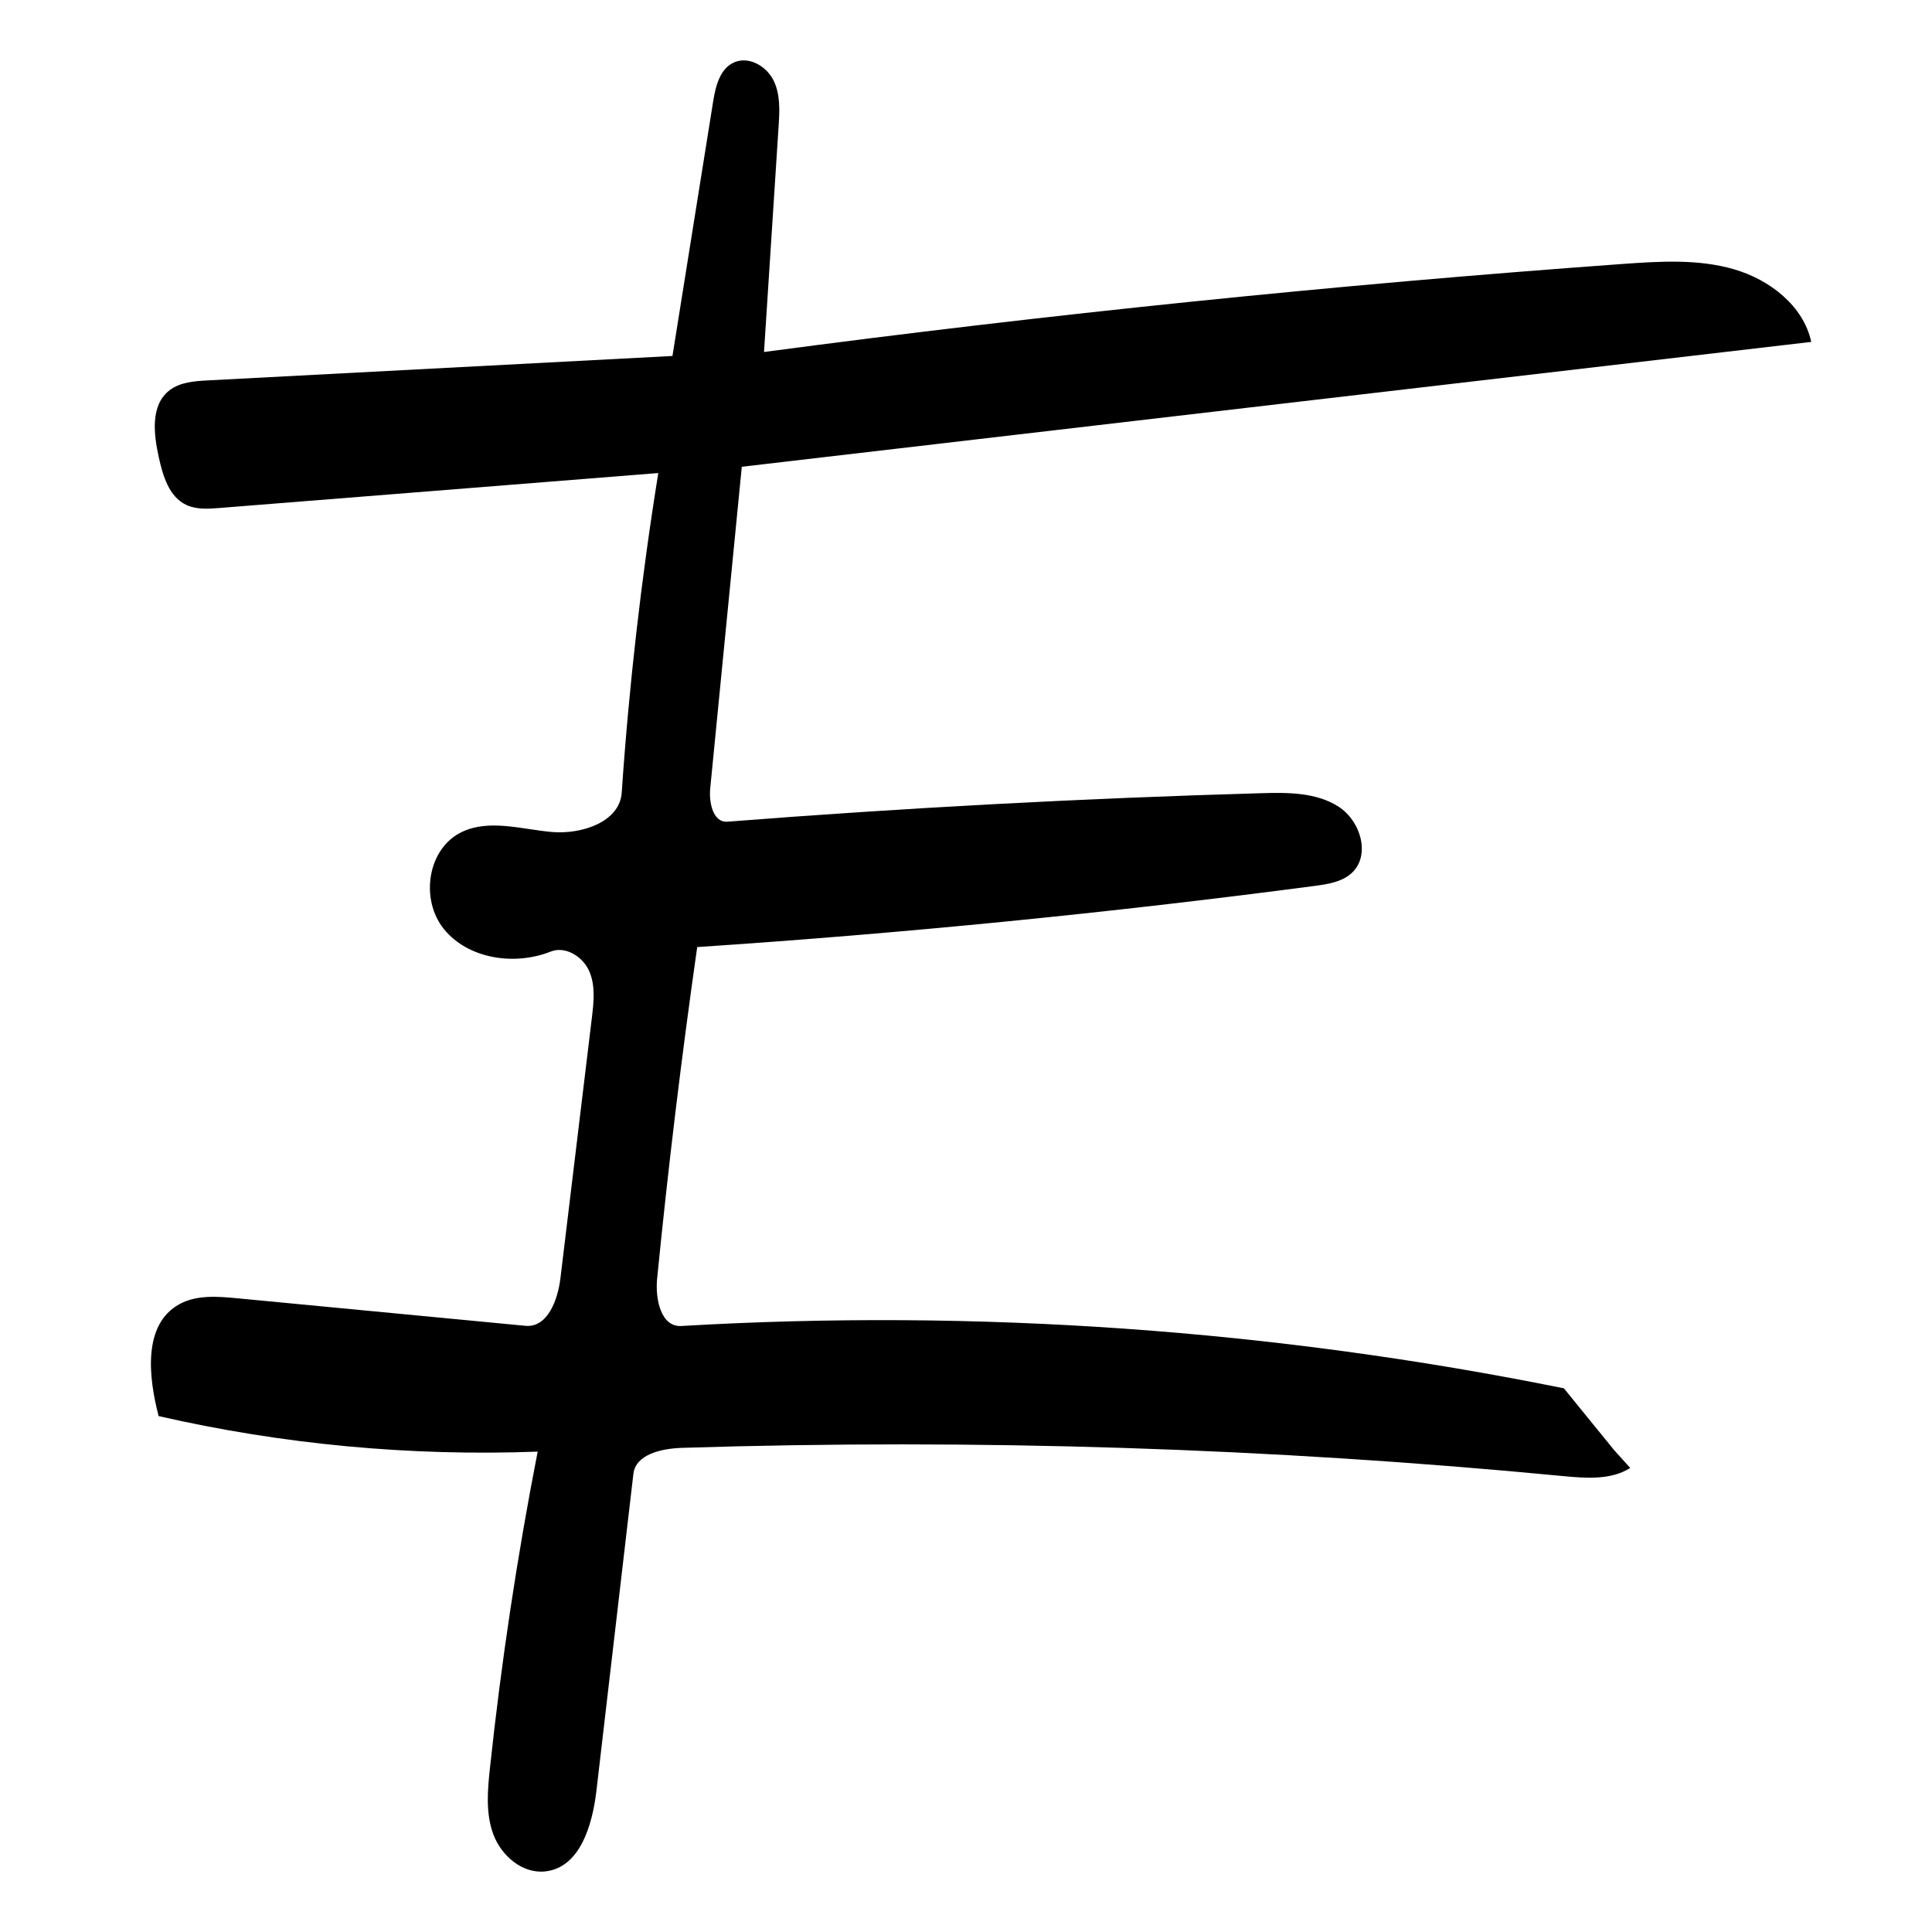<svg width="64" height="64" viewBox="0 0 64 64" fill="none" xmlns="http://www.w3.org/2000/svg">
<path d="M43.543 29.348C36.753 30.242 29.932 30.918 23.096 31.373C22.574 35.026 22.131 38.69 21.768 42.361C21.702 43.026 21.889 43.965 22.572 43.925C32.353 43.352 42.211 44.049 51.806 45.99C52.361 46.673 52.916 47.355 53.471 48.038C53.649 48.234 53.826 48.431 54.004 48.628C53.367 49.032 52.544 48.97 51.788 48.898C42.091 47.965 32.332 47.653 22.593 47.962C21.923 47.983 21.058 48.172 20.982 48.822C20.574 52.322 20.165 55.823 19.757 59.324C19.625 60.453 19.216 61.869 18.059 61.993C17.301 62.074 16.607 61.471 16.345 60.772C16.083 60.073 16.151 59.303 16.231 58.562C16.606 55.051 17.133 51.555 17.811 48.087C13.597 48.245 9.361 47.849 5.255 46.91C4.911 45.596 4.733 43.867 5.944 43.202C6.51 42.891 7.202 42.944 7.848 43.006C11.033 43.31 14.219 43.615 17.404 43.919C18.14 43.99 18.479 43.059 18.565 42.342C18.913 39.465 19.26 36.588 19.607 33.71C19.669 33.194 19.728 32.651 19.52 32.173C19.312 31.695 18.737 31.326 18.244 31.522C17.047 31.997 15.515 31.769 14.71 30.782C13.904 29.796 14.156 28.084 15.325 27.548C16.228 27.134 17.28 27.471 18.273 27.56C19.267 27.649 20.529 27.23 20.595 26.259C20.837 22.714 21.241 19.18 21.807 15.67C16.959 16.056 12.111 16.442 7.264 16.828C6.898 16.857 6.512 16.883 6.18 16.73C5.598 16.462 5.397 15.765 5.261 15.151C5.089 14.376 4.978 13.418 5.617 12.928C5.967 12.659 6.444 12.624 6.889 12.601C12.018 12.331 17.147 12.062 22.276 11.792C22.725 8.982 23.175 6.171 23.624 3.361C23.706 2.851 23.851 2.257 24.338 2.058C24.825 1.858 25.4 2.204 25.627 2.669C25.854 3.133 25.826 3.673 25.792 4.187C25.631 6.678 25.47 9.169 25.309 11.66C34.751 10.406 44.233 9.433 53.736 8.745C54.977 8.656 56.249 8.574 57.441 8.92C58.633 9.267 59.745 10.138 60 11.326C48.191 12.705 36.382 14.084 24.573 15.462C24.224 19.014 23.876 22.565 23.527 26.116C23.481 26.587 23.618 27.257 24.102 27.219C29.979 26.76 35.869 26.445 41.763 26.276C42.65 26.25 43.601 26.244 44.342 26.722C45.083 27.2 45.418 28.358 44.758 28.937C44.434 29.221 43.975 29.291 43.543 29.348Z" fill="black"/>
</svg>
